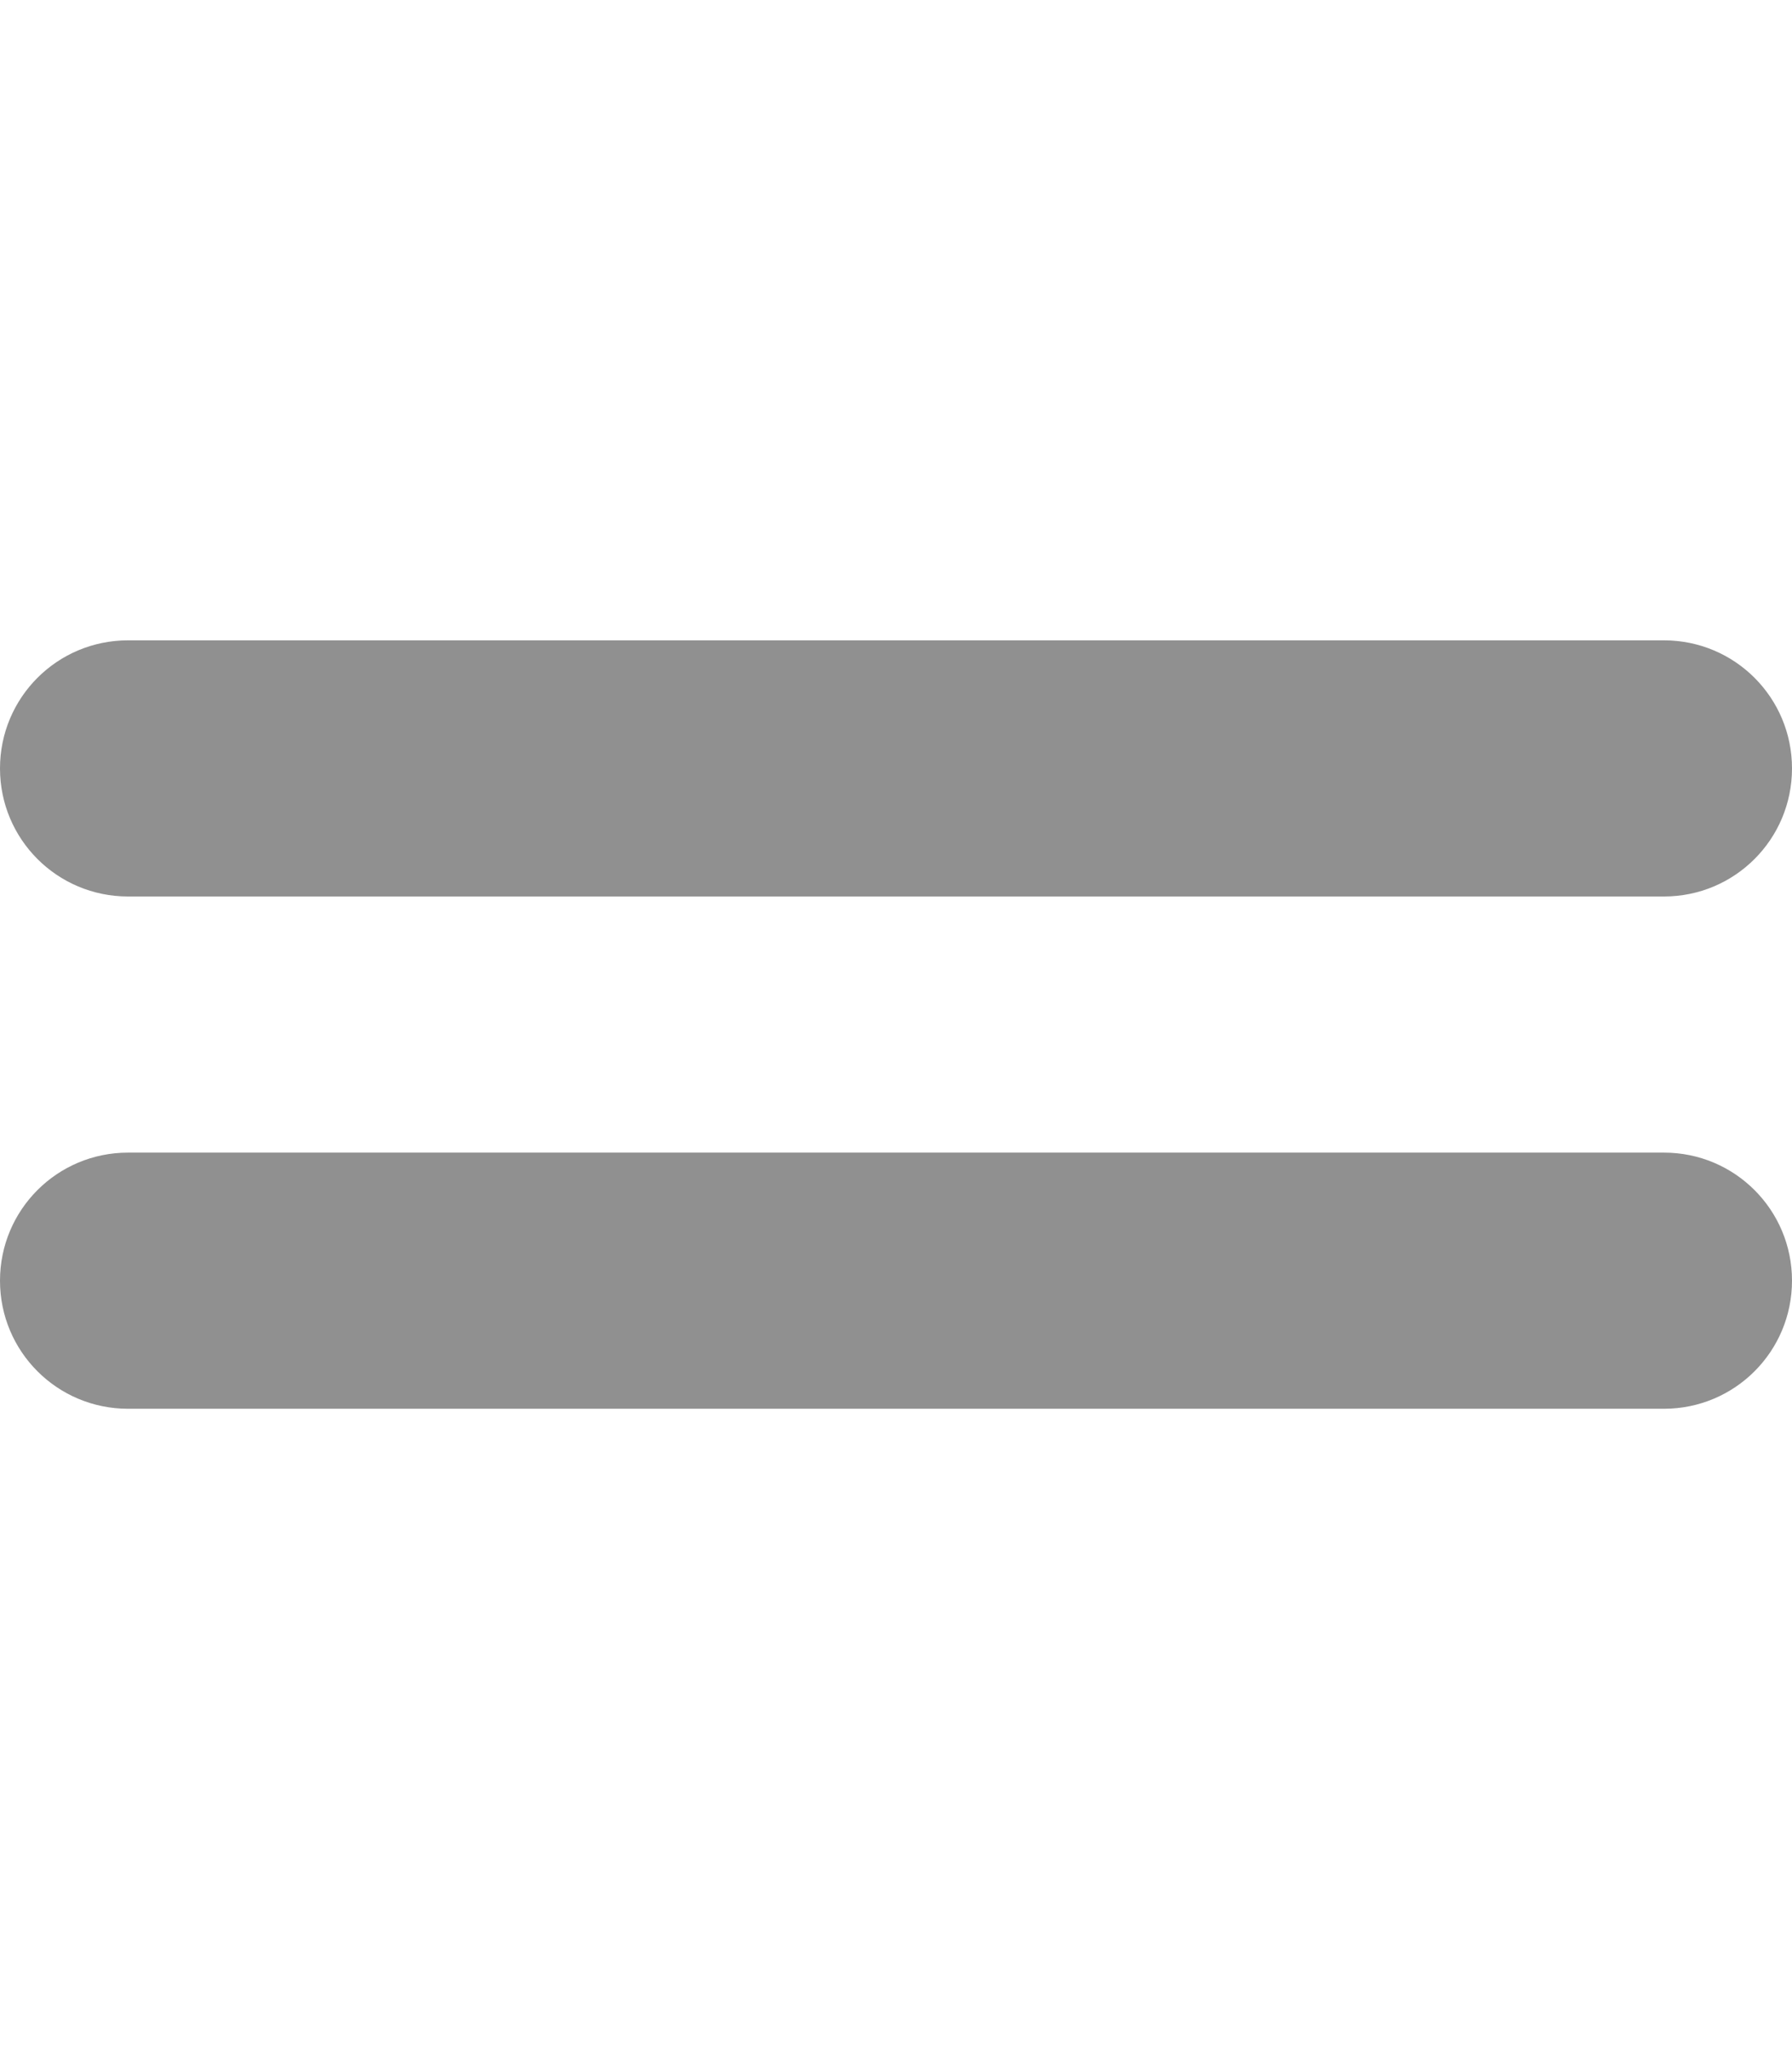 <svg xmlns="http://www.w3.org/2000/svg" height="16" width="14" viewBox="0 0 448 512"><!--!Font Awesome Free 6.5.1 by @fontawesome - https://fontawesome.com License - https://fontawesome.com/license/free Copyright 2023 Fonticons, Inc.--><path opacity="1" fill="#909090" d="M32 288c-17.7 0-32 14.3-32 32s14.3 32 32 32l384 0c17.7 0 32-14.3 32-32s-14.3-32-32-32L32 288zm0-128c-17.7 0-32 14.3-32 32s14.3 32 32 32l384 0c17.7 0 32-14.3 32-32s-14.3-32-32-32L32 160z"/></svg>